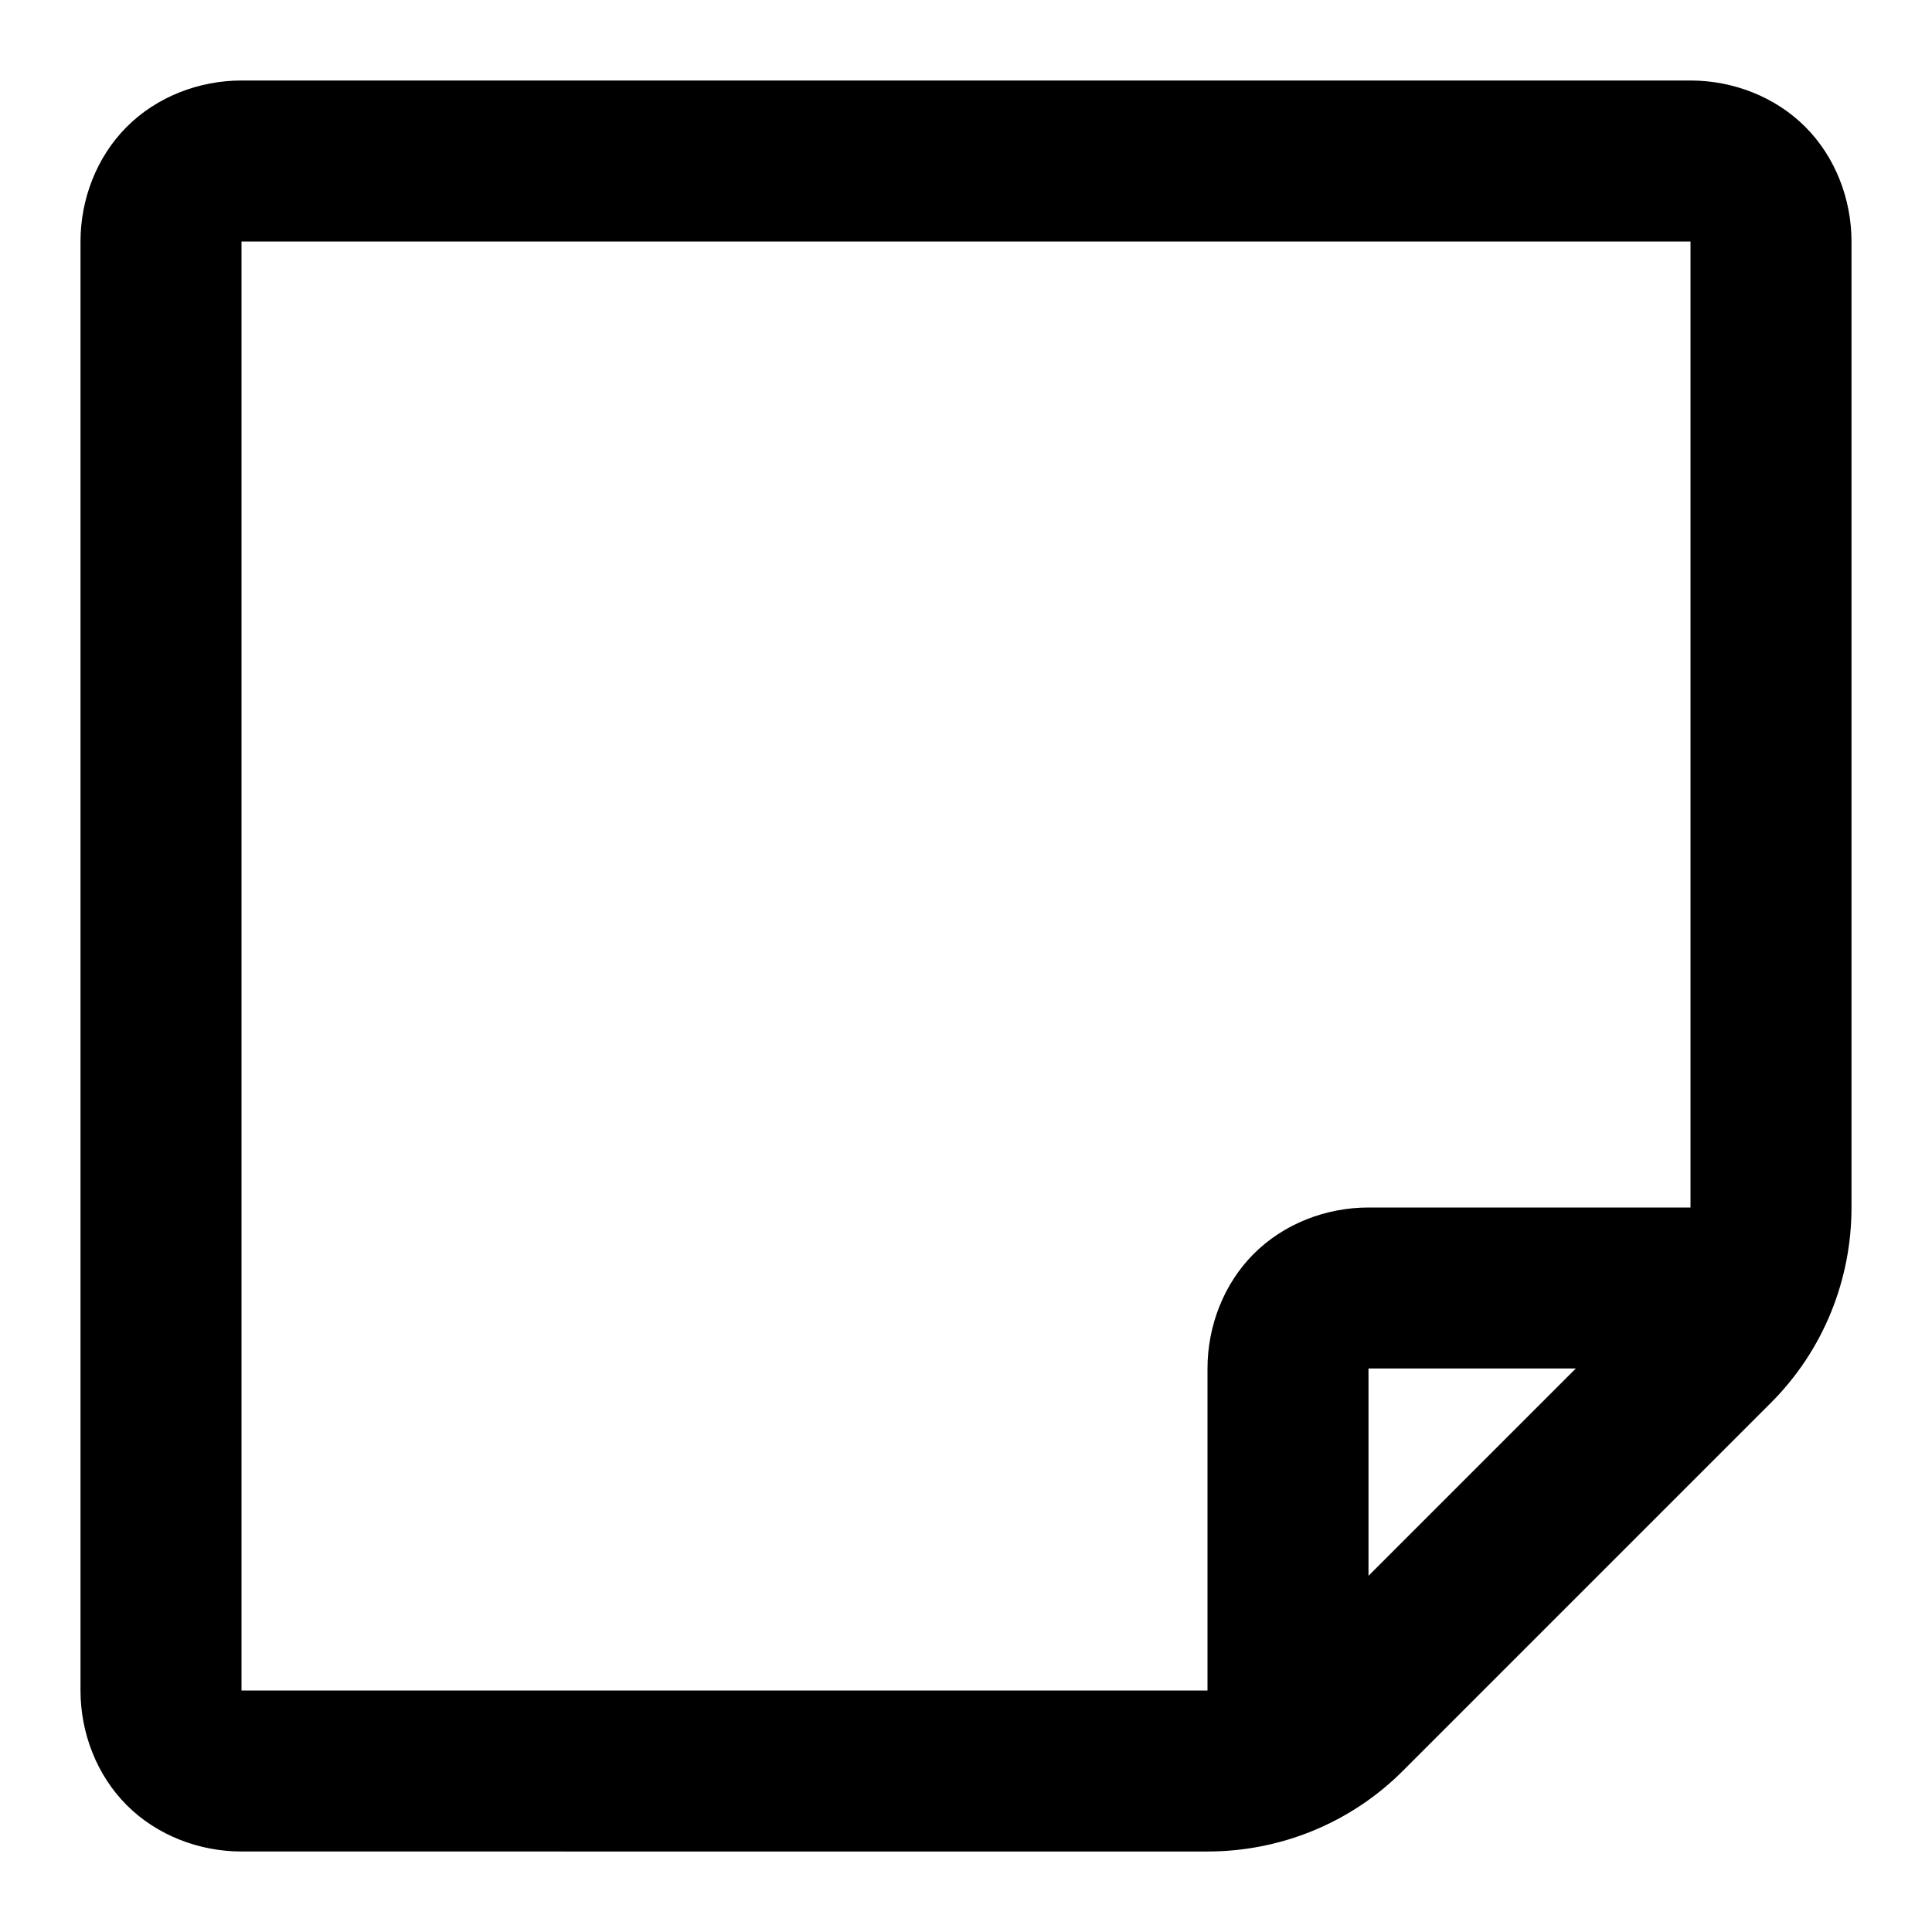 <svg xmlns="http://www.w3.org/2000/svg" style="isolation:isolate" width="96" height="96"><path d="M84 60V12H12v72h48V68c0-2.1.8-4.2 2.3-5.7 1.5-1.5 3.6-2.3 5.7-2.3h16zm-5.7 8L68 78.3V68h10.3zM12 4h72c2.1 0 4.2.8 5.7 2.3C91.2 7.8 92 9.9 92 12v48c0 3.6-1.4 7.1-4 9.7L69.7 88c-2.6 2.6-6.1 4-9.7 4H12c-2.1 0-4.2-.8-5.7-2.3C4.8 88.2 4 86.1 4 84V12c0-2.1.8-4.2 2.3-5.7C7.8 4.8 9.9 4 12 4z" fill-rule="evenodd"/></svg>